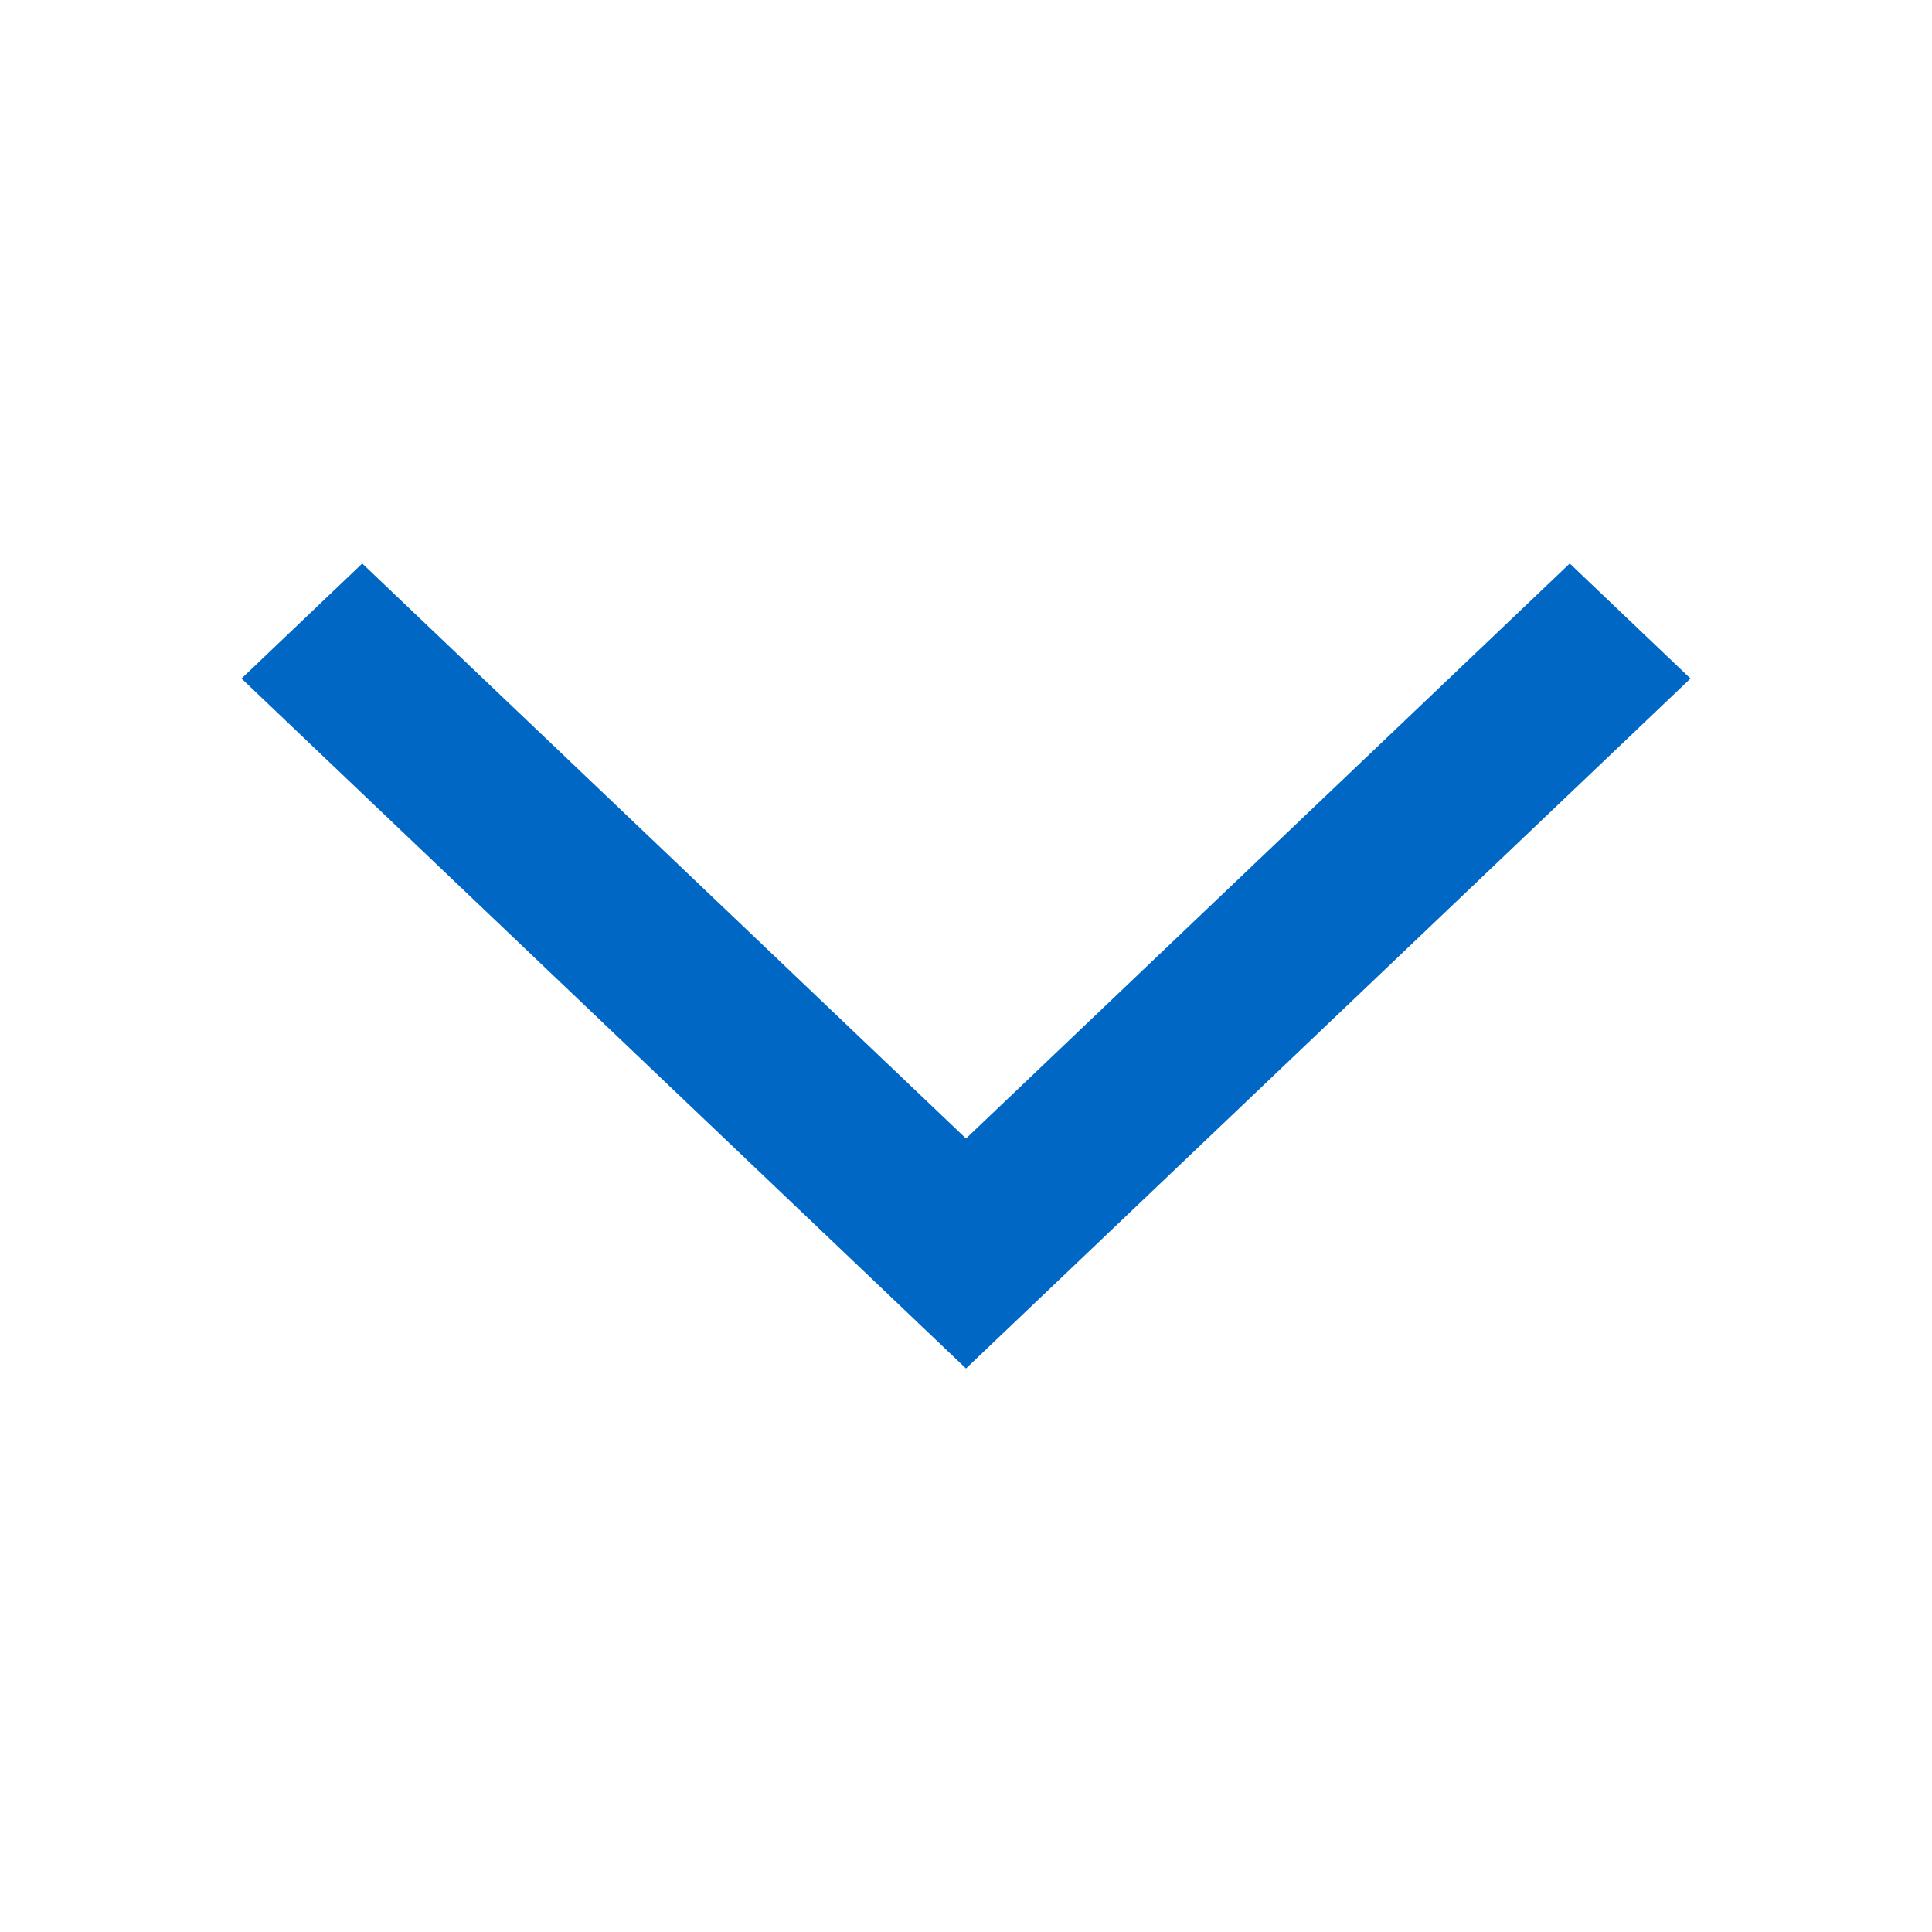 <svg id="ExpandBlue" width="24" height="24" viewBox="0 0 24 24" fill="none" xmlns="http://www.w3.org/2000/svg">
<path fill-rule="evenodd" clip-rule="evenodd" d="M12 17L3 8.429L4.5 7L12 14.143L19.5 7L21 8.429L12 17Z" fill="#0067C5"/>
</svg>
